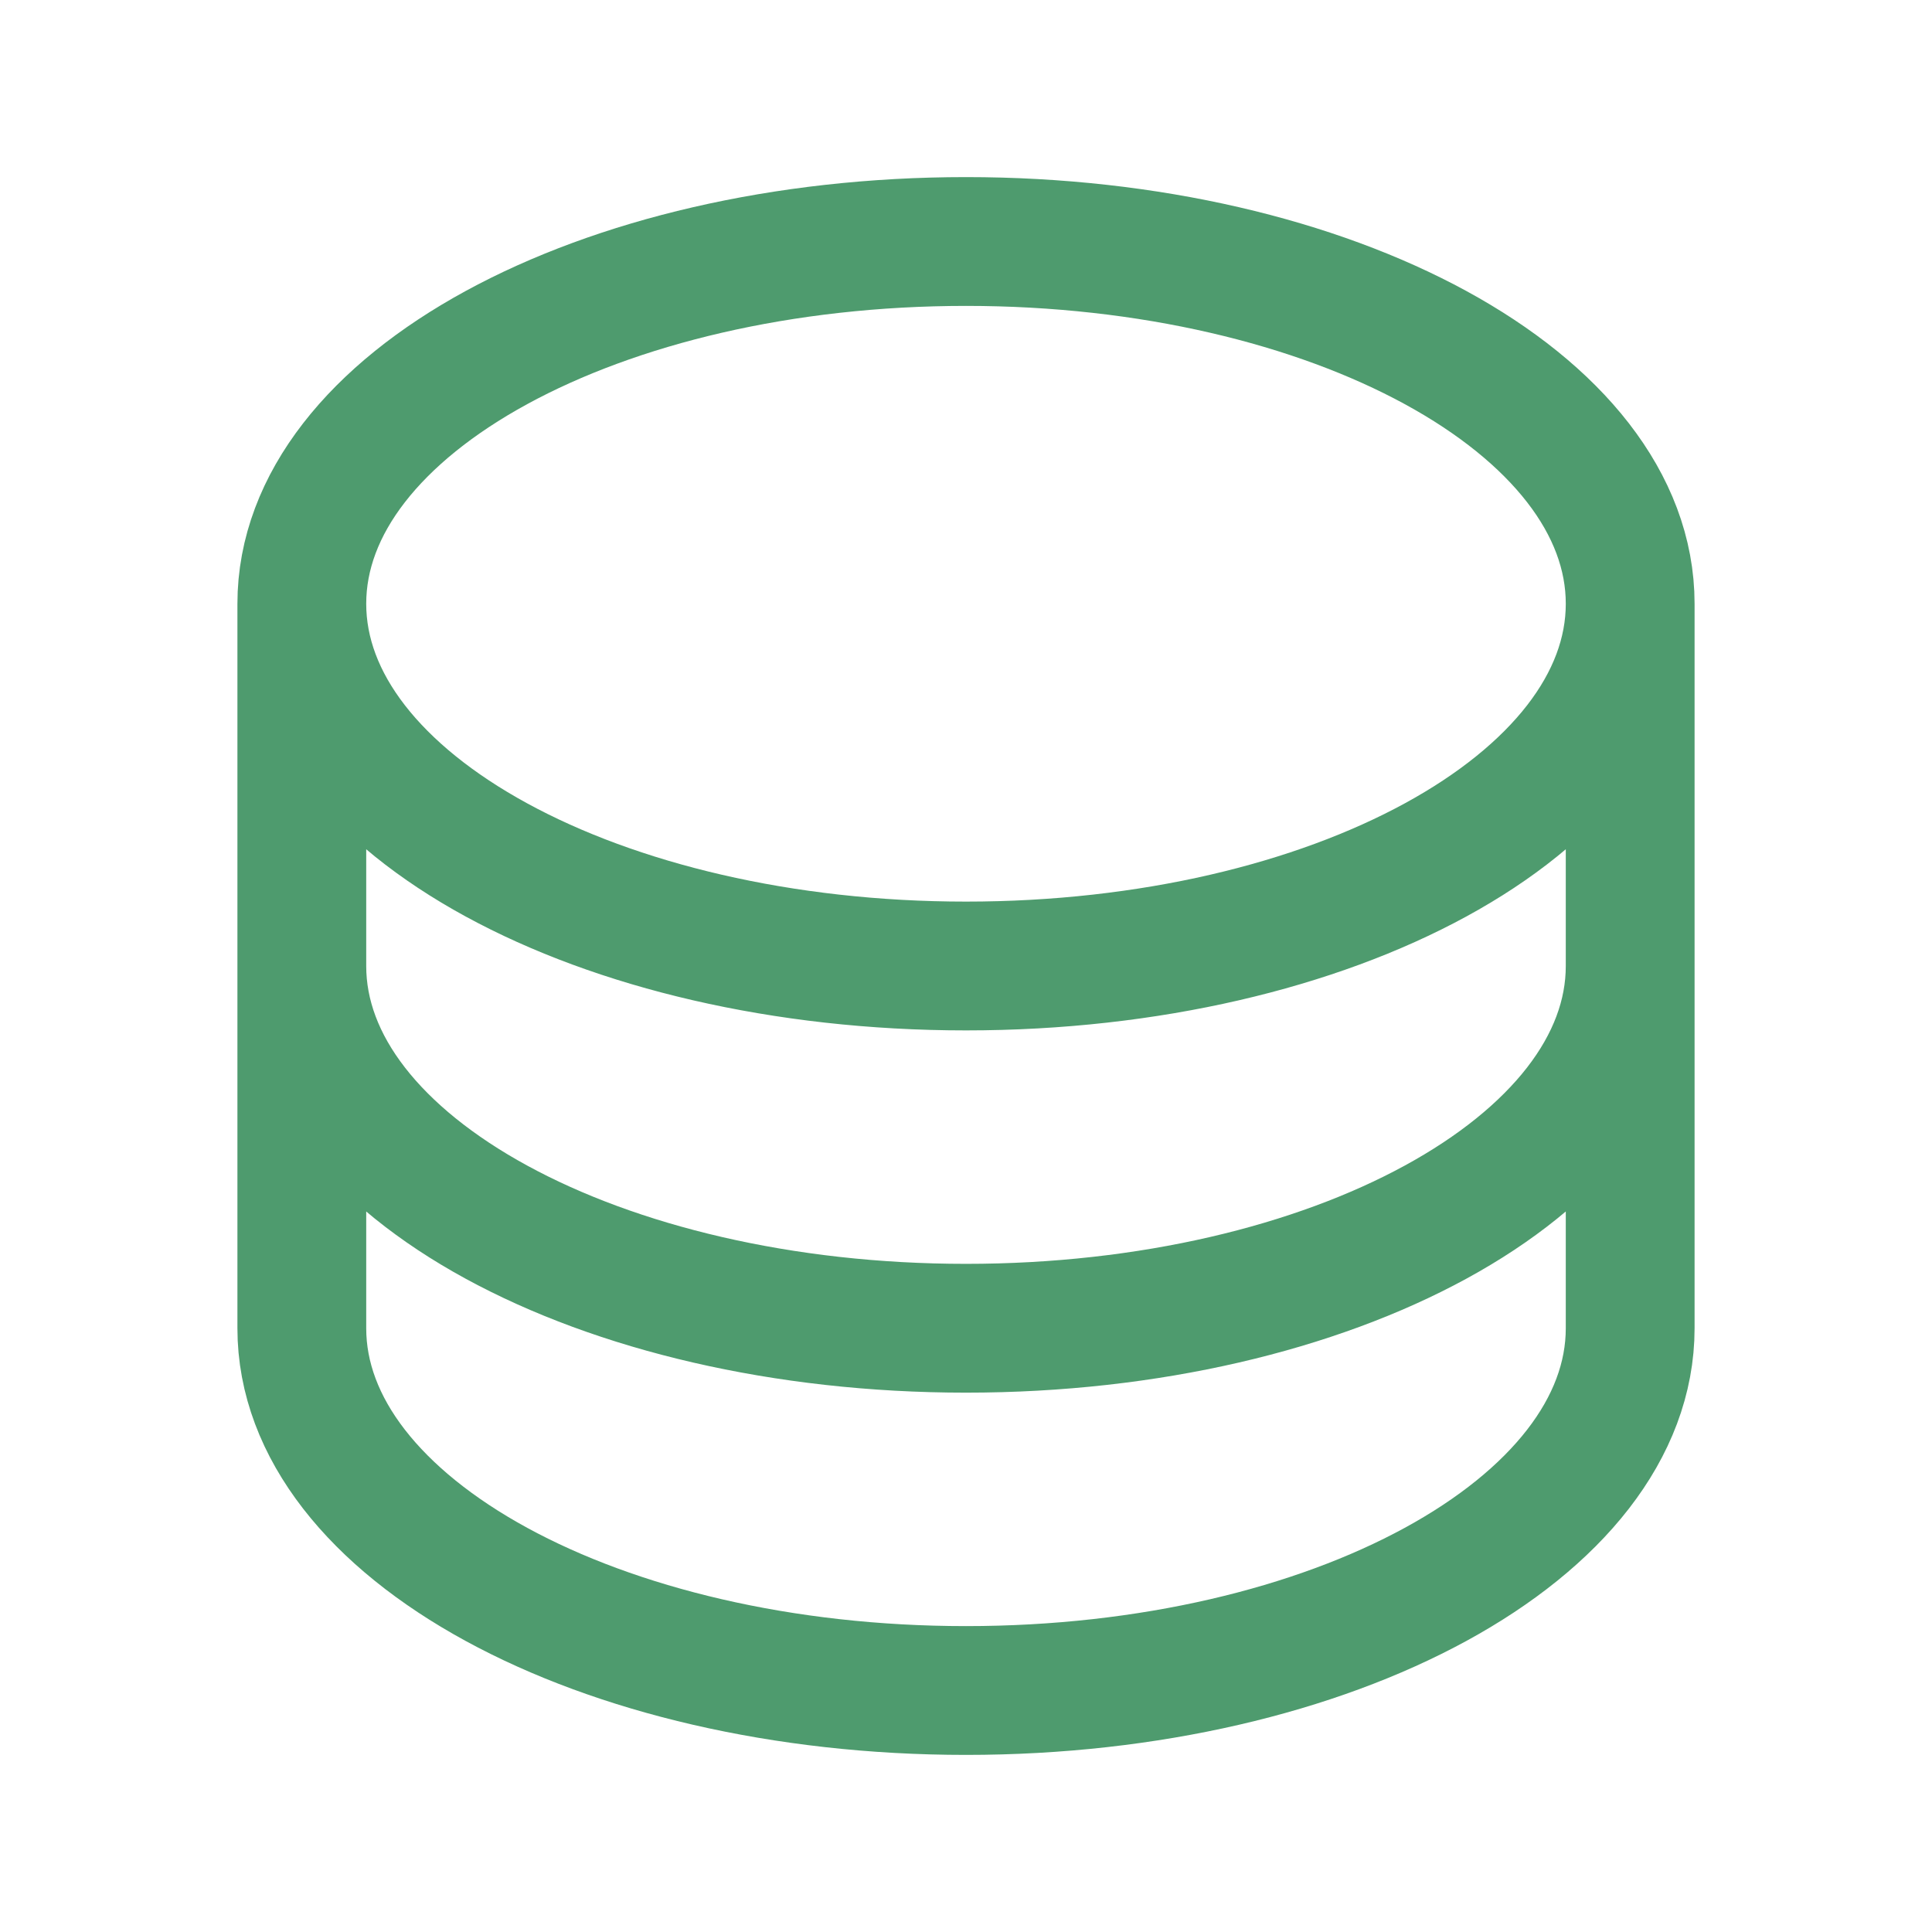 <svg width="18" height="18" viewBox="0 0 18 18" fill="none" xmlns="http://www.w3.org/2000/svg">
<g id="Icon-Database">
<path id="Vector" d="M15.188 5.625C15.188 7.489 12.417 9 9 9C5.583 9 2.812 7.489 2.812 5.625M15.188 5.625C15.188 3.761 12.417 2.25 9 2.25C5.583 2.25 2.812 3.761 2.812 5.625M15.188 5.625V9M2.812 5.625V9M2.812 9C2.812 10.863 5.583 12.375 9 12.375C12.417 12.375 15.188 10.863 15.188 9M2.812 9V12.375C2.812 14.238 5.583 15.75 9 15.75C12.417 15.75 15.188 14.238 15.188 12.375V9" stroke="#4E9B6E" stroke-width="1.2" stroke-linecap="round" stroke-linejoin="round"/>
</g>
</svg>
